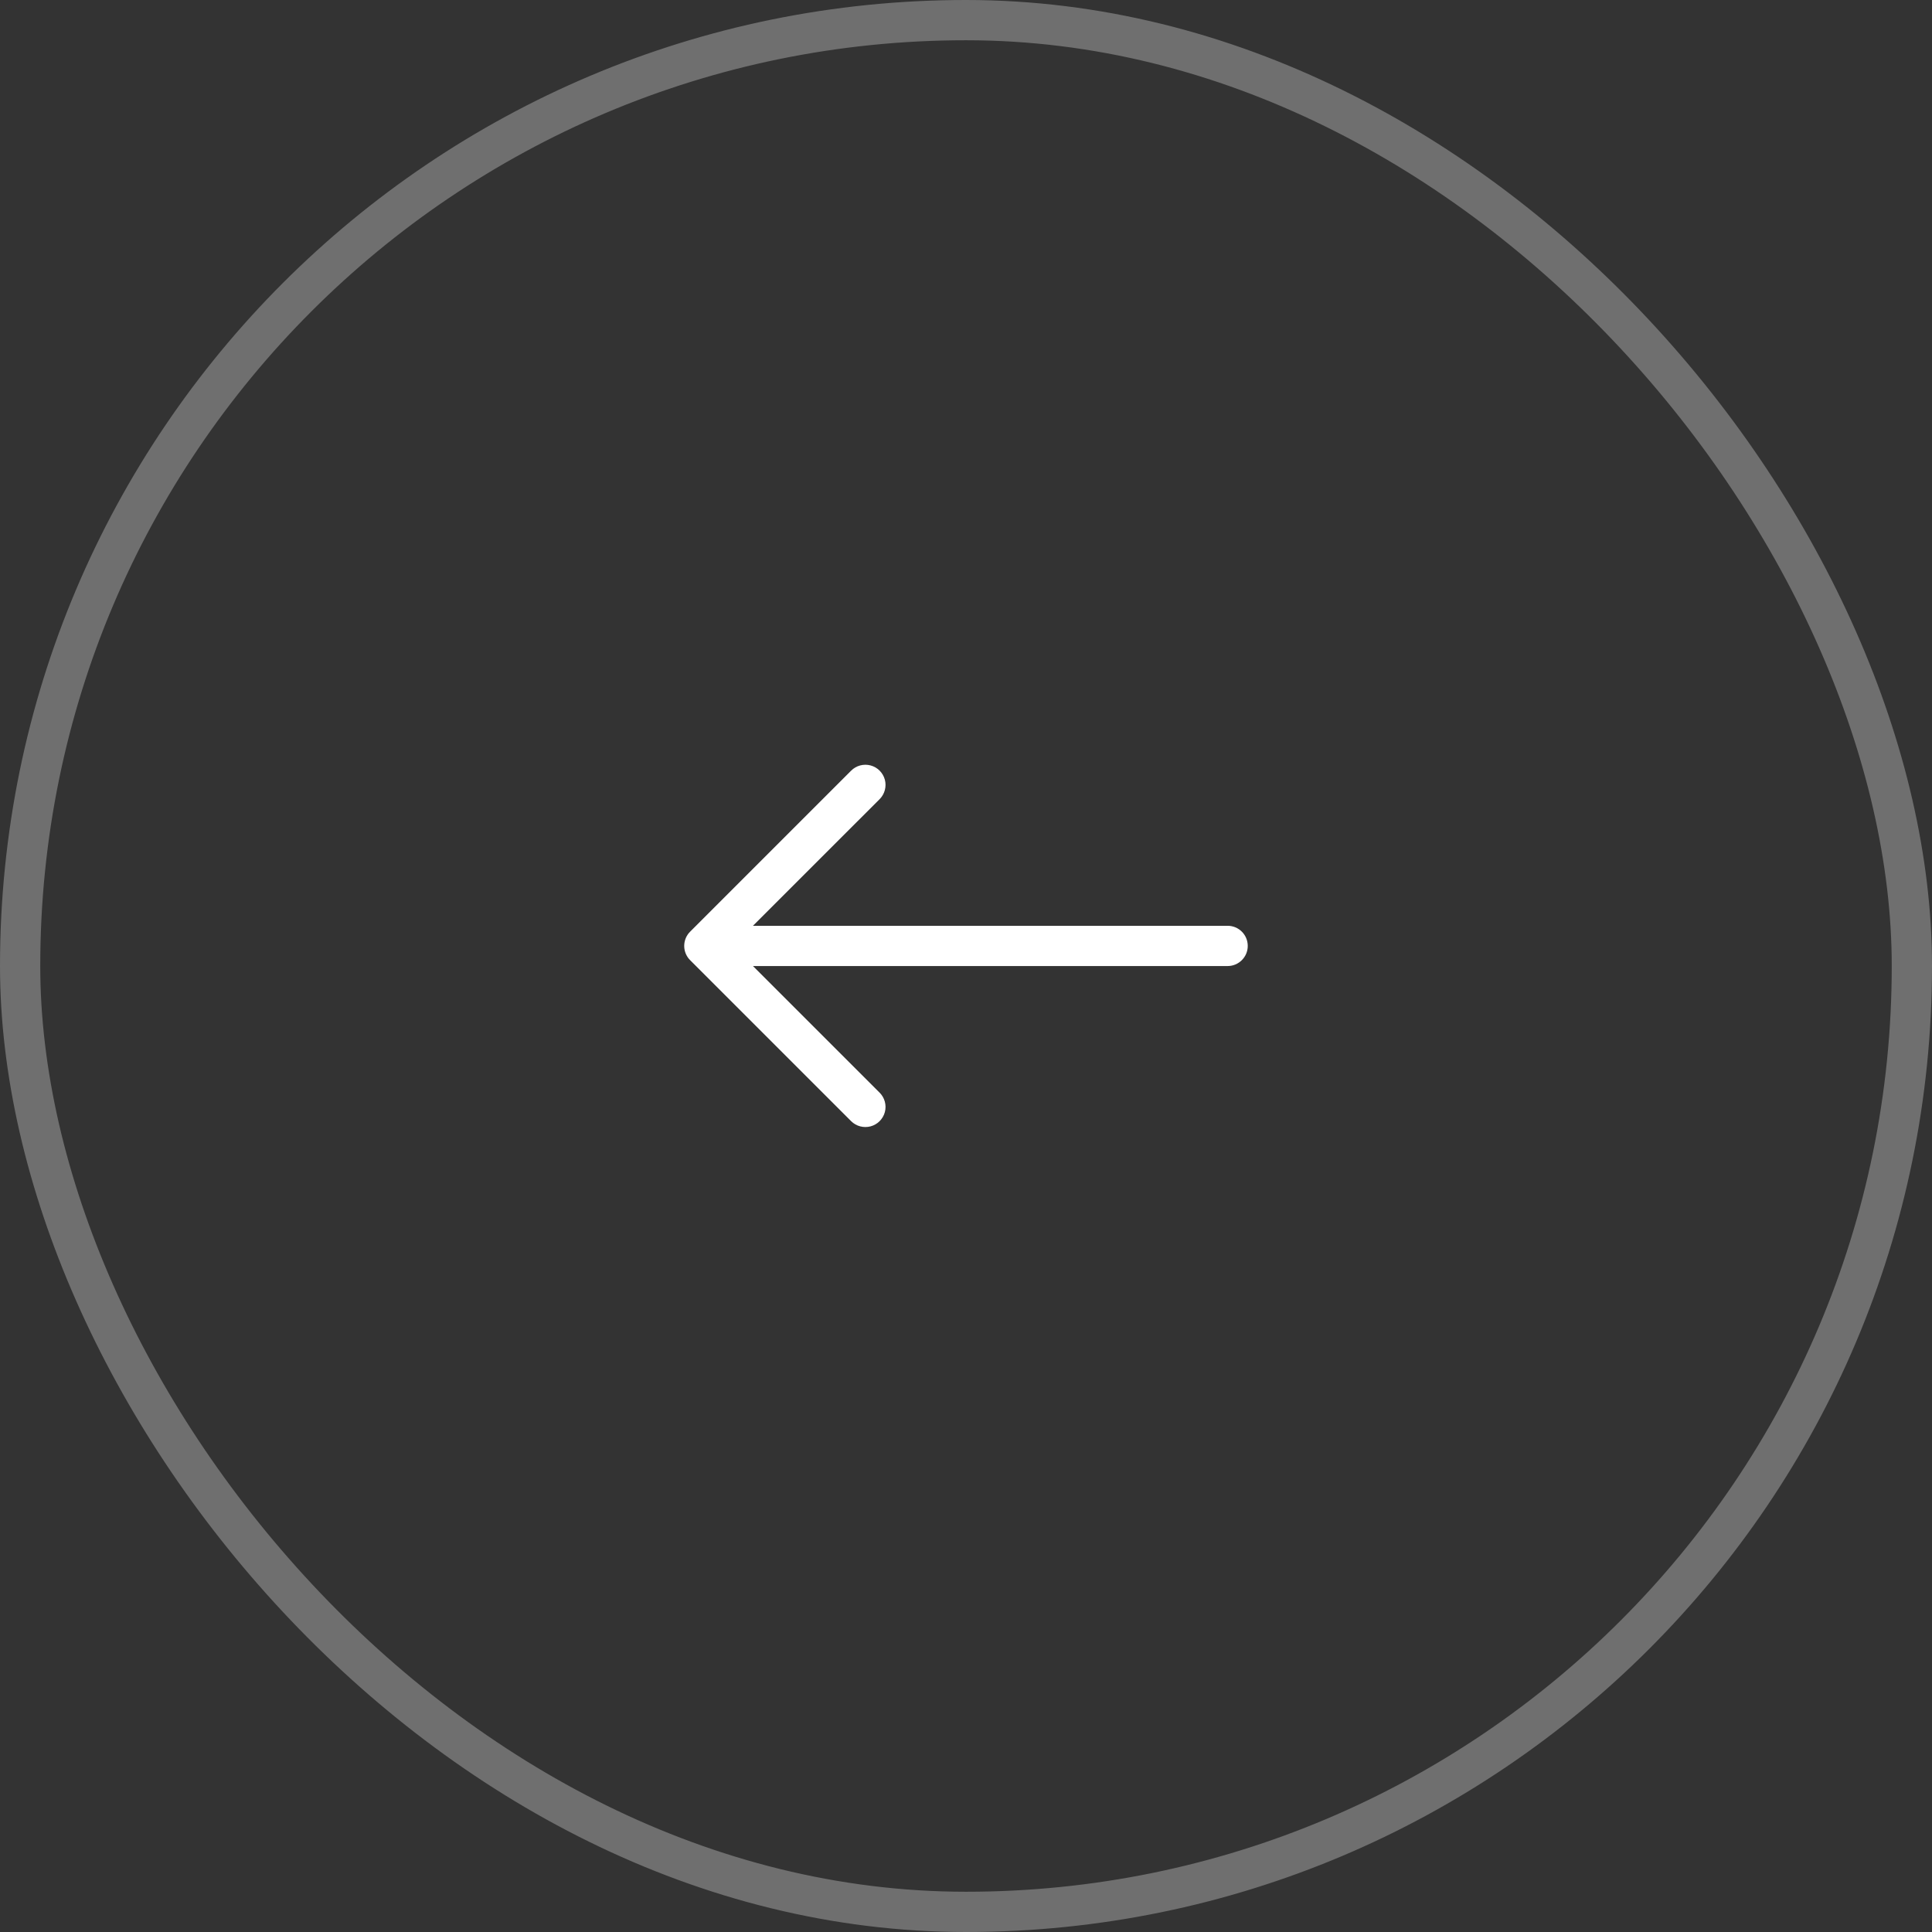 <svg width="48" height="48" viewBox="0 0 48 48" fill="none" xmlns="http://www.w3.org/2000/svg">
<rect x="0" y="0" width="48" height="48" fill="#333333" stroke="none"/>
<rect x="0.5" y="0.5" width="47" height="47" rx="23.5" stroke="white" stroke-opacity="0.296"/>
<path fill-rule="evenodd" clip-rule="evenodd" d="M31 23.501C31 23.224 30.776 23.001 30.5 23.001H18.707L21.854 19.855C21.98 19.728 22.03 19.544 21.984 19.371C21.937 19.198 21.802 19.063 21.63 19.017C21.457 18.971 21.273 19.02 21.146 19.147L17.146 23.147C17.052 23.24 16.999 23.368 16.999 23.501C16.999 23.634 17.052 23.761 17.146 23.855L21.146 27.855C21.273 27.981 21.457 28.03 21.63 27.984C21.802 27.938 21.937 27.803 21.984 27.63C22.03 27.457 21.98 27.273 21.854 27.147L18.707 24.001H30.5C30.776 24.001 31 23.777 31 23.501Z" fill="white"/>
</svg>
